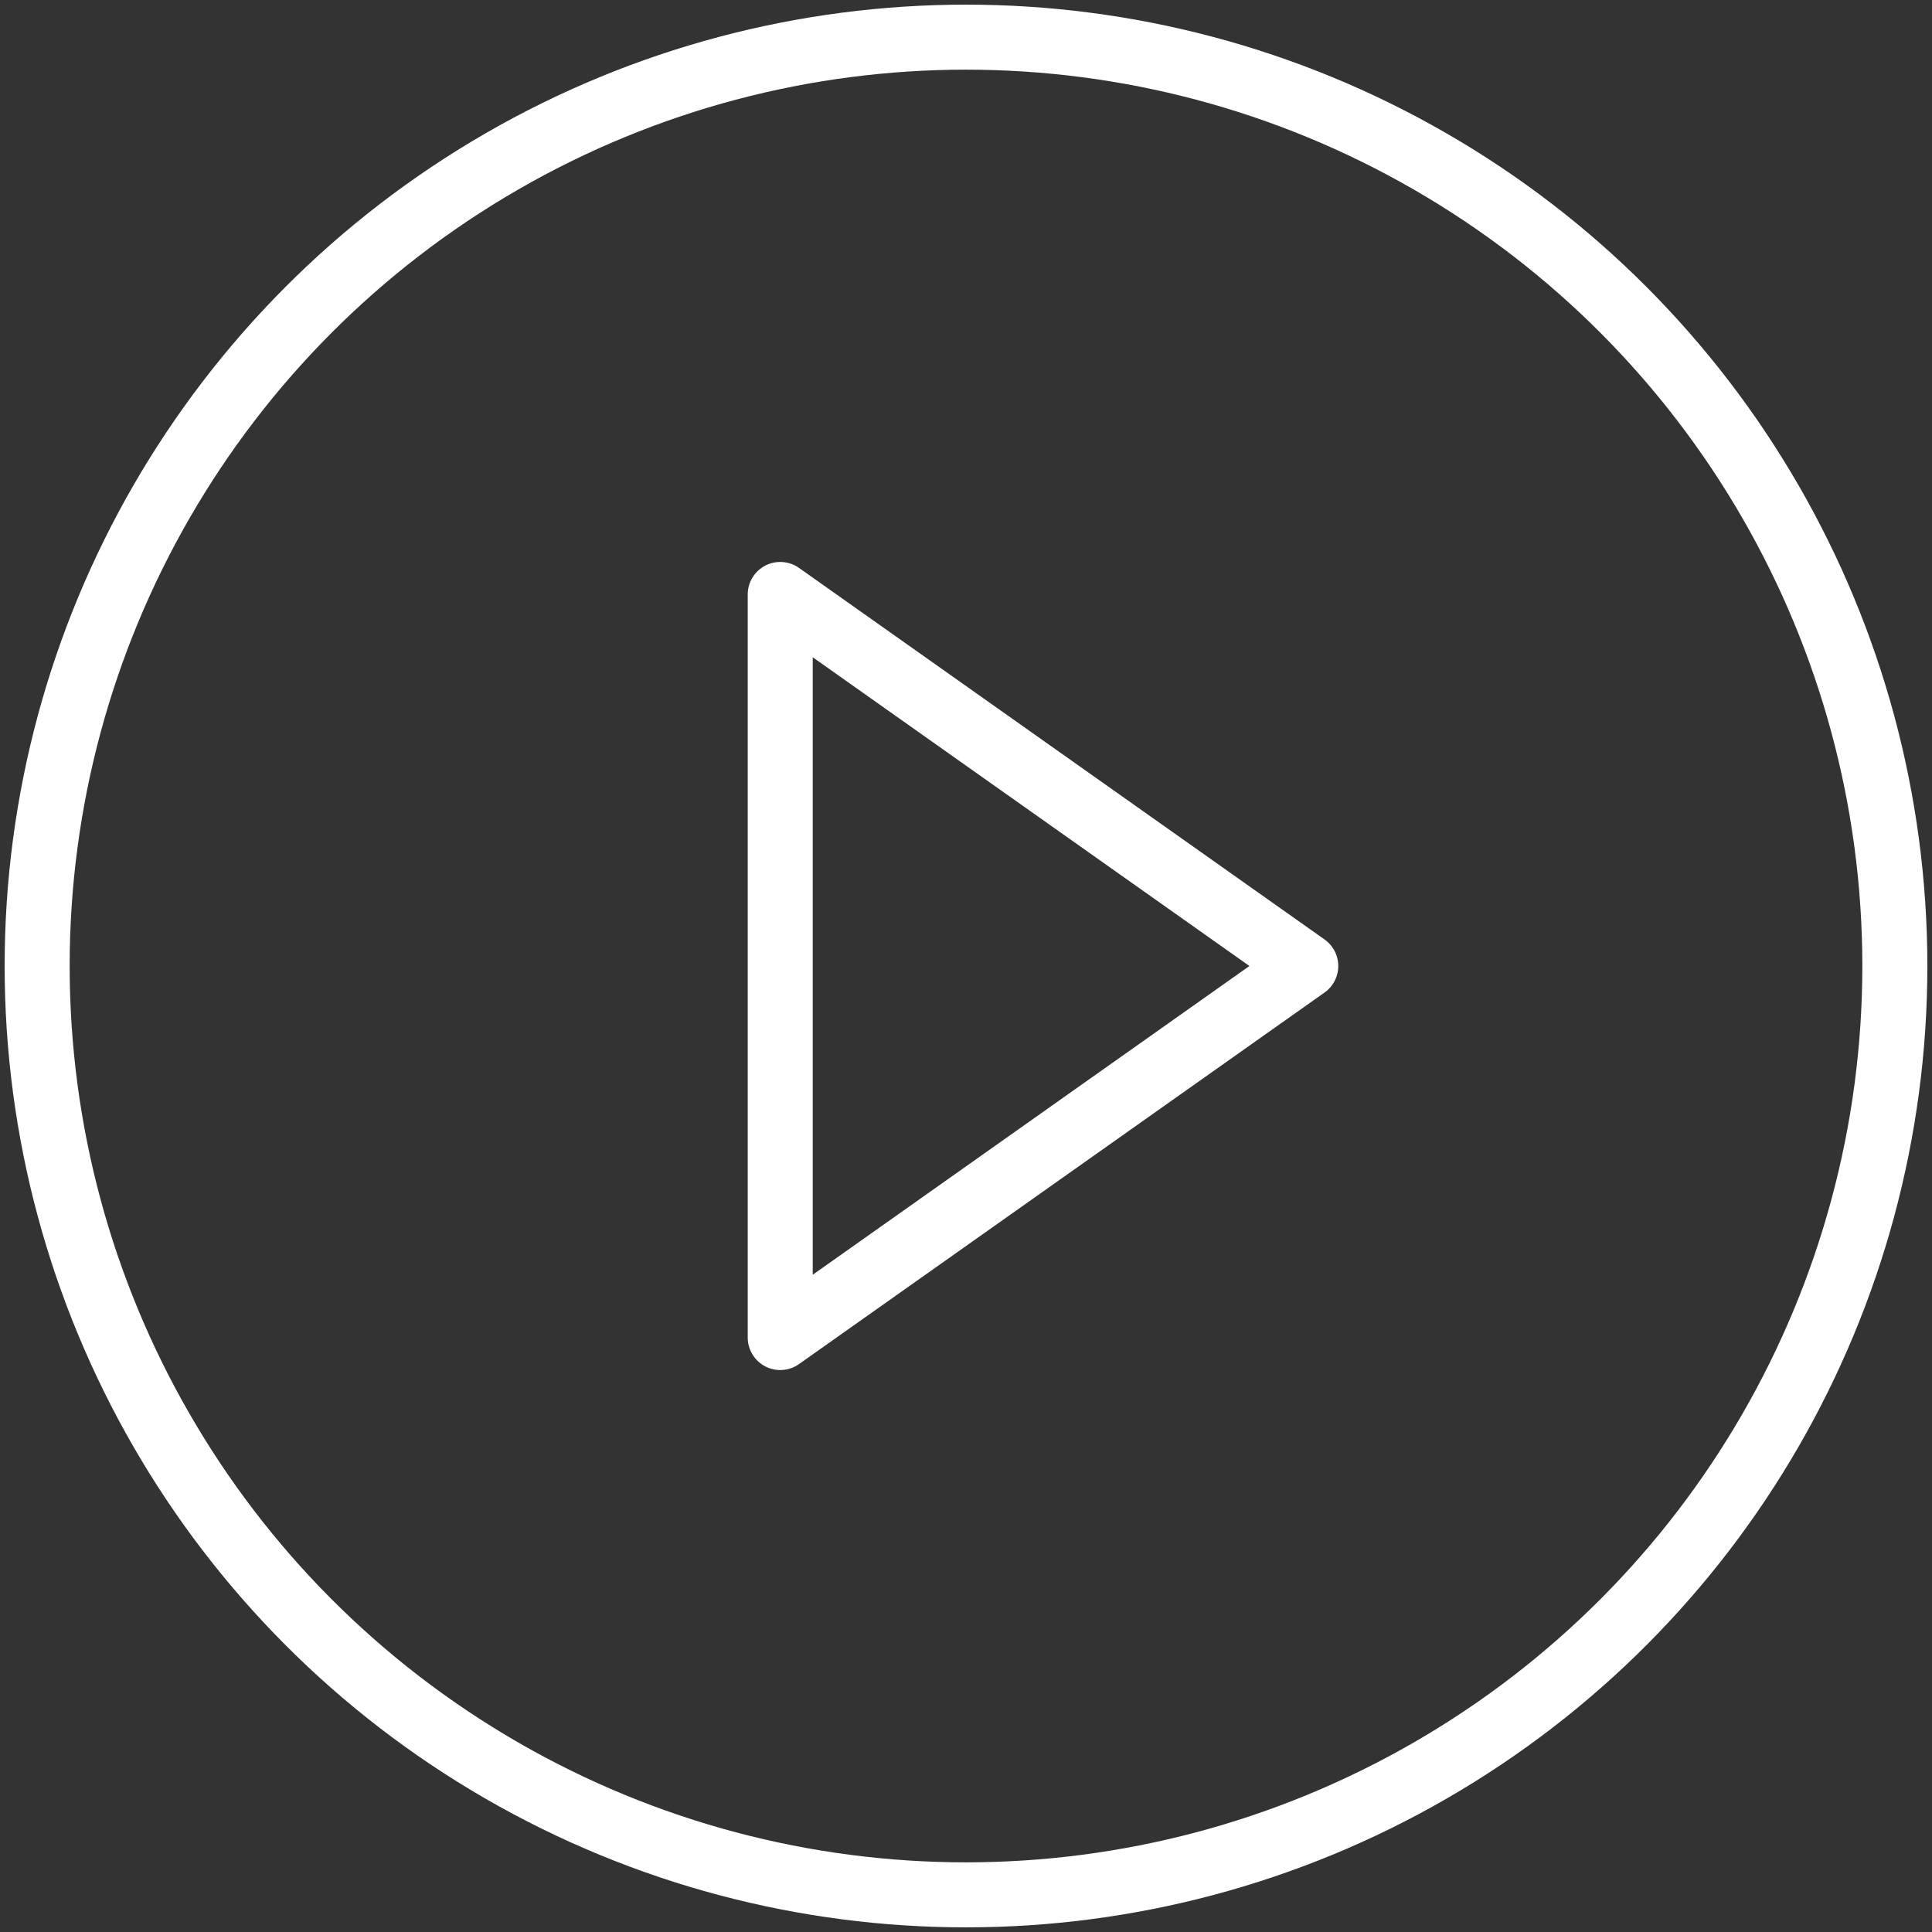 <?xml version="1.0" encoding="UTF-8"?>
<svg width="104px" height="104px" viewBox="0 0 104 104" version="1.1" xmlns="http://www.w3.org/2000/svg" xmlns:xlink="http://www.w3.org/1999/xlink">
    <rect x="0" y="0" width="104" height="104" fill="#333333" stroke="none"/>
    <!-- Generator: Sketch 46.2 (44496) - http://www.bohemiancoding.com/sketch -->
    <title>multimedia-42</title>
    <desc>Created with Sketch.</desc>
    <defs></defs>
    <g id="ALL" stroke="none" stroke-width="1" fill="none" fill-rule="evenodd" stroke-linecap="round" stroke-linejoin="round">
        <g id="Secondary" transform="translate(-1904, -3515)" stroke="#FFFFFF" stroke-width="3.5">
            <g id="multimedia-42" transform="translate(1906, 3517)">
                <circle id="Layer-1" cx="50" cy="50" r="50"></circle>
                <polygon id="Layer-2" points="68.289 50 40 70 40 30"></polygon>
            </g>
        </g>
    </g>
</svg>